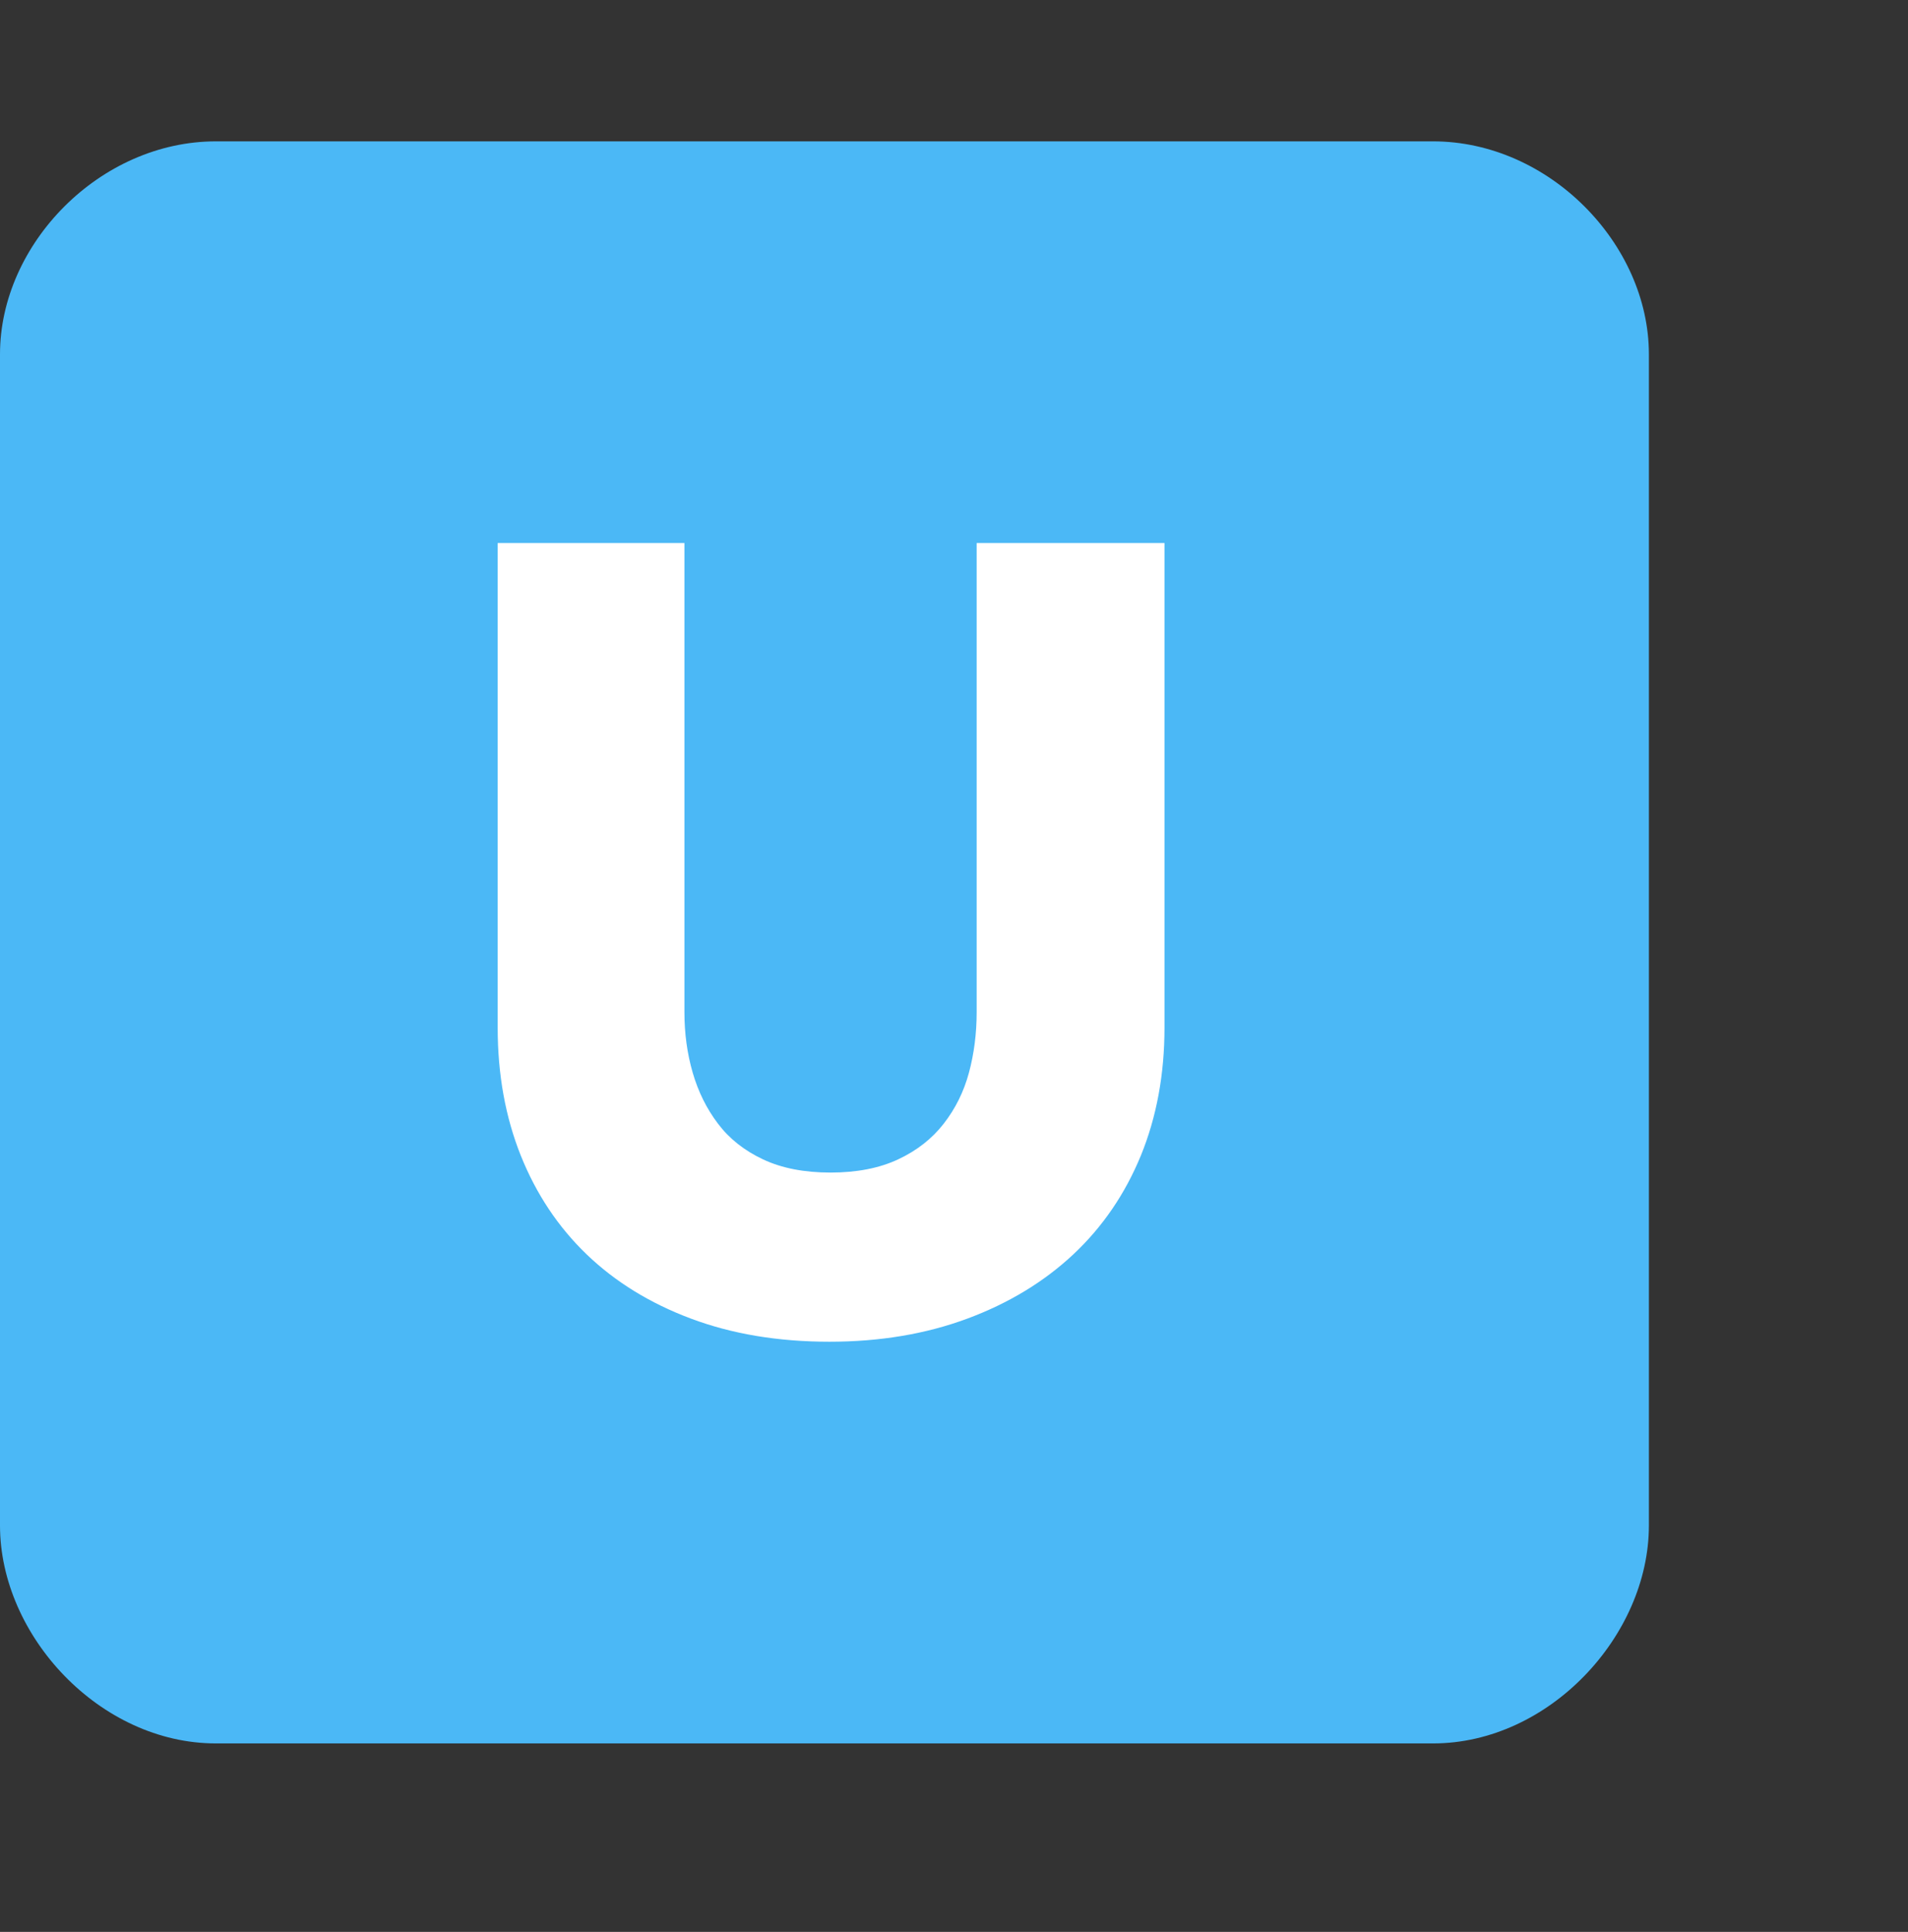<?xml version="1.0" encoding="utf-8"?>
<!-- Generator: Adobe Illustrator 16.0.0, SVG Export Plug-In . SVG Version: 6.00 Build 0)  -->
<!DOCTYPE svg PUBLIC "-//W3C//DTD SVG 1.1//EN" "http://www.w3.org/Graphics/SVG/1.1/DTD/svg11.dtd">
<svg version="1.1" id="Layer_1" xmlns="http://www.w3.org/2000/svg" xmlns:xlink="http://www.w3.org/1999/xlink" x="0px" y="0px"
	 width="40.5px" height="41px" viewBox="0 0 40.5 41" enable-background="new 0 0 40.5 41" xml:space="preserve">
<rect x="0" y="0" width="40.5" height="41" fill="#333333" stroke="none"/>
<path fill="#4BB8F6" d="M35,32.376C35,34.716,32.879,37,30.419,37H4.582C2.121,37,0,34.716,0,32.376V7.517C0,5.176,2.121,3,4.582,3
	h25.837C32.879,3,35,5.176,35,7.517V32.376z"/>
<g>
	<path fill="#FFFFFF" d="M24.217,24.523c-0.335,0.815-0.813,1.516-1.435,2.099c-0.622,0.582-1.372,1.037-2.25,1.363
		s-1.854,0.49-2.926,0.49c-1.088,0-2.067-0.164-2.938-0.49s-1.609-0.781-2.215-1.363c-0.606-0.583-1.072-1.283-1.399-2.099
		c-0.326-0.816-0.49-1.722-0.49-2.717V11.525h3.964v9.956c0,0.451,0.058,0.879,0.175,1.282c0.117,0.404,0.295,0.766,0.537,1.084
		c0.24,0.319,0.559,0.571,0.956,0.758s0.875,0.28,1.434,0.28s1.037-0.094,1.434-0.28s0.719-0.438,0.968-0.758
		c0.248-0.318,0.427-0.68,0.536-1.084c0.108-0.403,0.163-0.831,0.163-1.282v-9.956h3.987v10.282
		C24.718,22.802,24.55,23.707,24.217,24.523z"/>
</g>
<g>
</g>
<g>
</g>
<g>
</g>
<g>
</g>
<g>
</g>
<g>
</g>
<g>
</g>
<g>
</g>
<g>
</g>
<g>
</g>
<g>
</g>
<g>
</g>
<g>
</g>
<g>
</g>
<g>
</g>
</svg>
